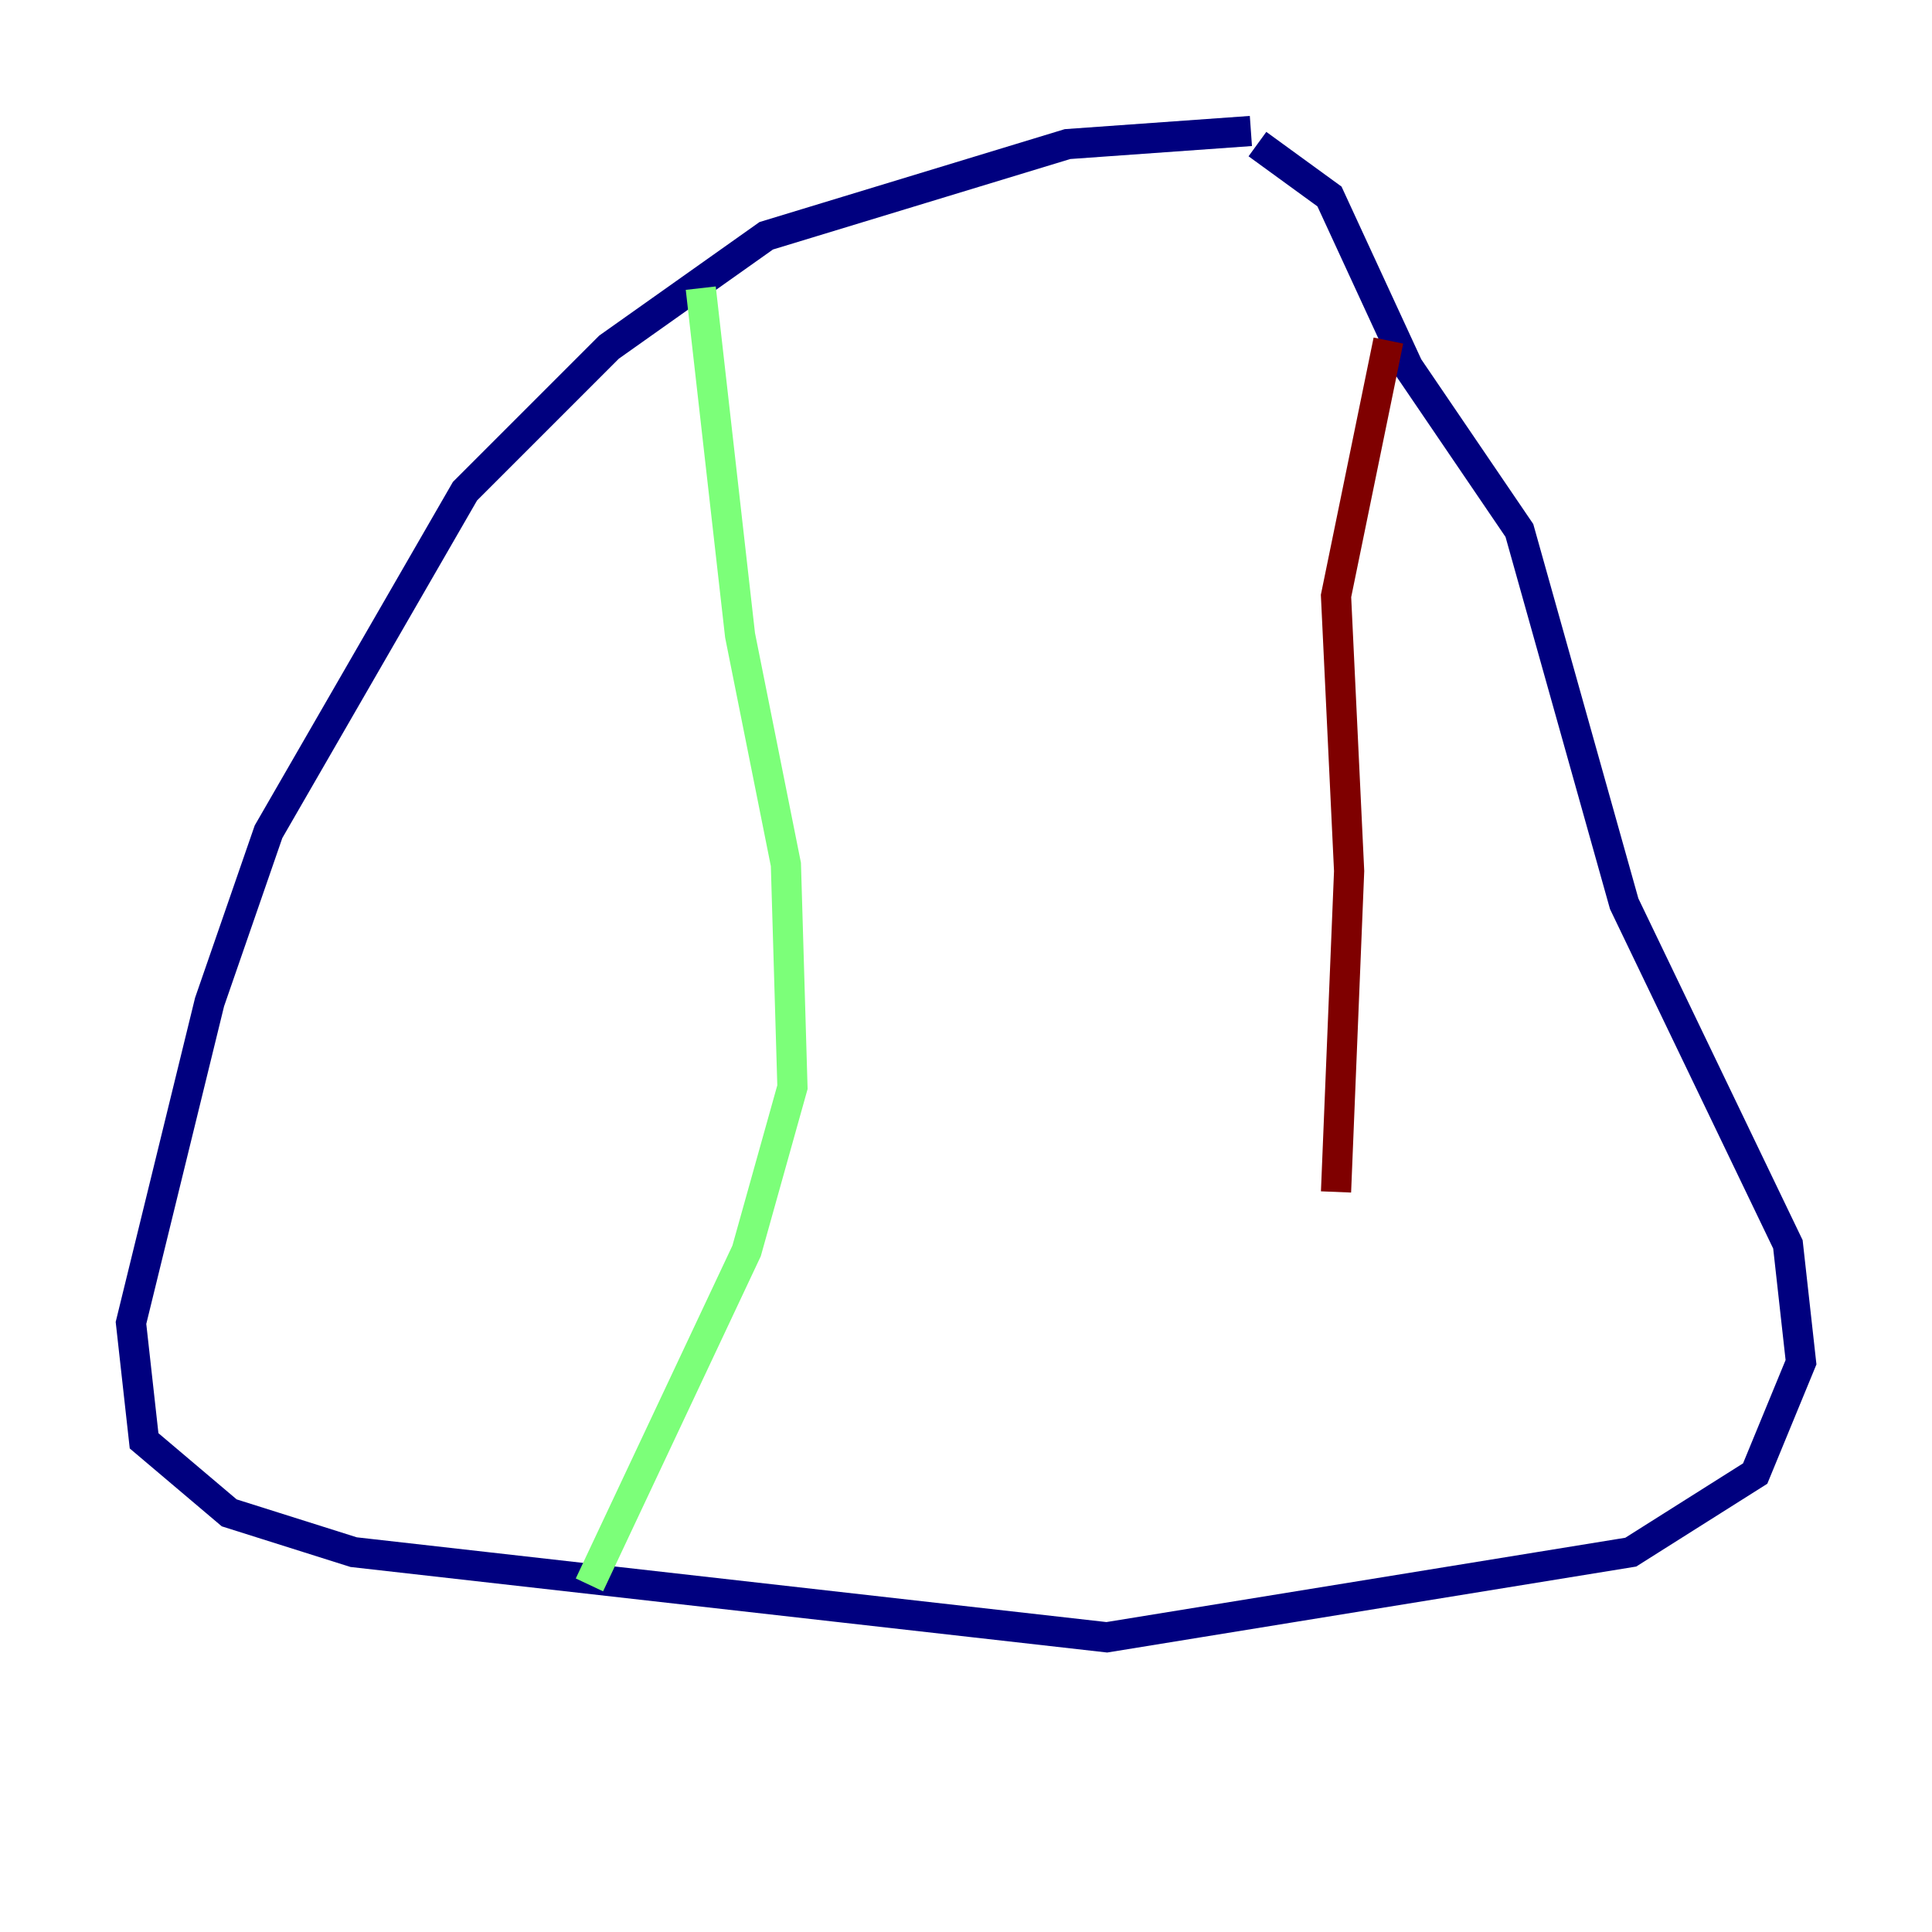 <?xml version="1.0" encoding="utf-8" ?>
<svg baseProfile="tiny" height="128" version="1.2" viewBox="0,0,128,128" width="128" xmlns="http://www.w3.org/2000/svg" xmlns:ev="http://www.w3.org/2001/xml-events" xmlns:xlink="http://www.w3.org/1999/xlink"><defs /><polyline fill="none" points="82.875,8.678 70.725,9.546 50.766,15.62 40.352,22.997 30.807,32.542 17.79,55.105 13.885,66.386 8.678,87.647 9.546,95.458 15.186,100.231 23.43,102.834 73.329,108.475 108.041,102.834 116.285,97.627 119.322,90.251 118.454,82.441 107.607,59.878 100.664,35.146 93.288,24.298 88.081,13.017 83.308,9.546" stroke="#00007f" stroke-width="2" /><polyline fill="none" points="46.427,19.091 49.031,42.088 52.068,57.275 52.502,72.027 49.464,82.875 39.051,105.003" stroke="#7cff79" stroke-width="2" /><polyline fill="none" points="91.986,22.563 88.515,39.485 89.383,57.709 88.515,78.969" stroke="#7f0000" stroke-width="2" /></svg>